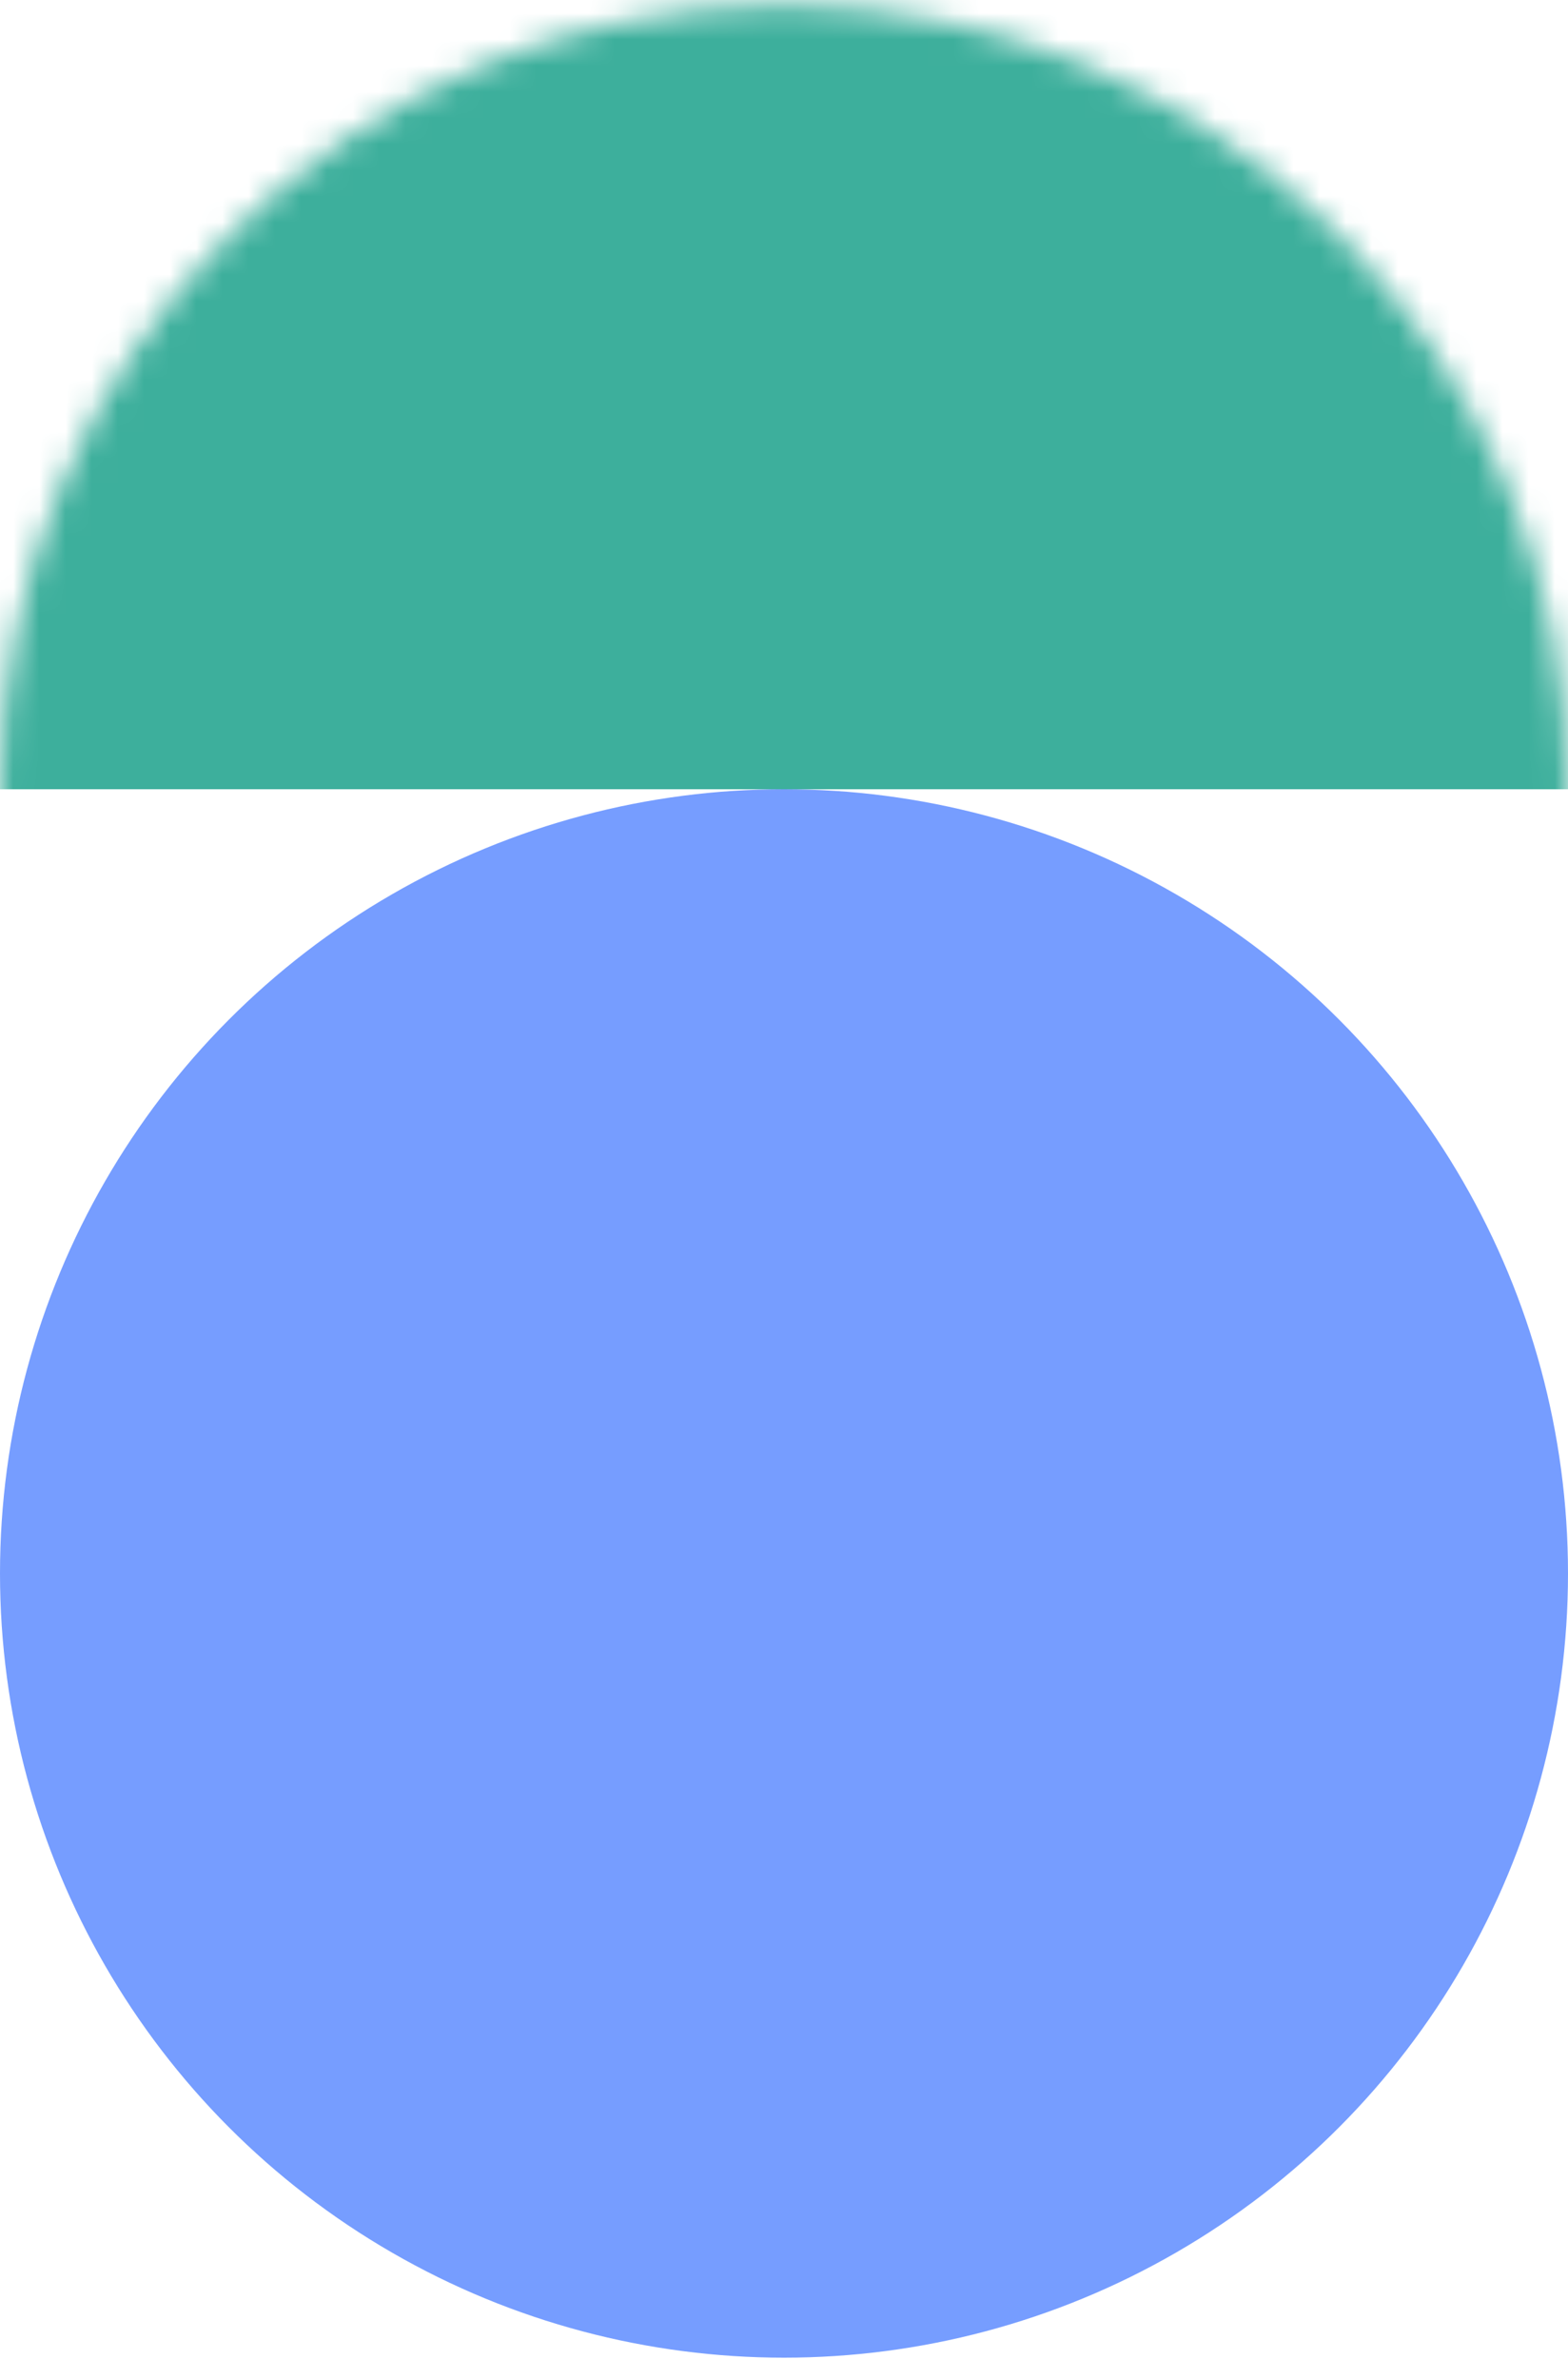 <svg width="60" height="91" viewBox="0 0 60 91" fill="none" xmlns="http://www.w3.org/2000/svg">
<ellipse cx="30" cy="60.192" rx="30" ry="30" transform="rotate(-180 30 60.192)" fill="#769DFF"/>
<mask id="mask0_1090_1245" style="mask-type:alpha" maskUnits="userSpaceOnUse" x="0" y="0" width="60" height="61">
<circle cx="30" cy="30.192" r="30" transform="rotate(90 30 30.192)" fill="#E67553"/>
</mask>
<g mask="url(#mask0_1090_1245)">
<rect x="75" y="-10.808" width="41" height="88" transform="rotate(90 75 -10.808)" fill="#3DAF9C"/>
</g>
</svg>
